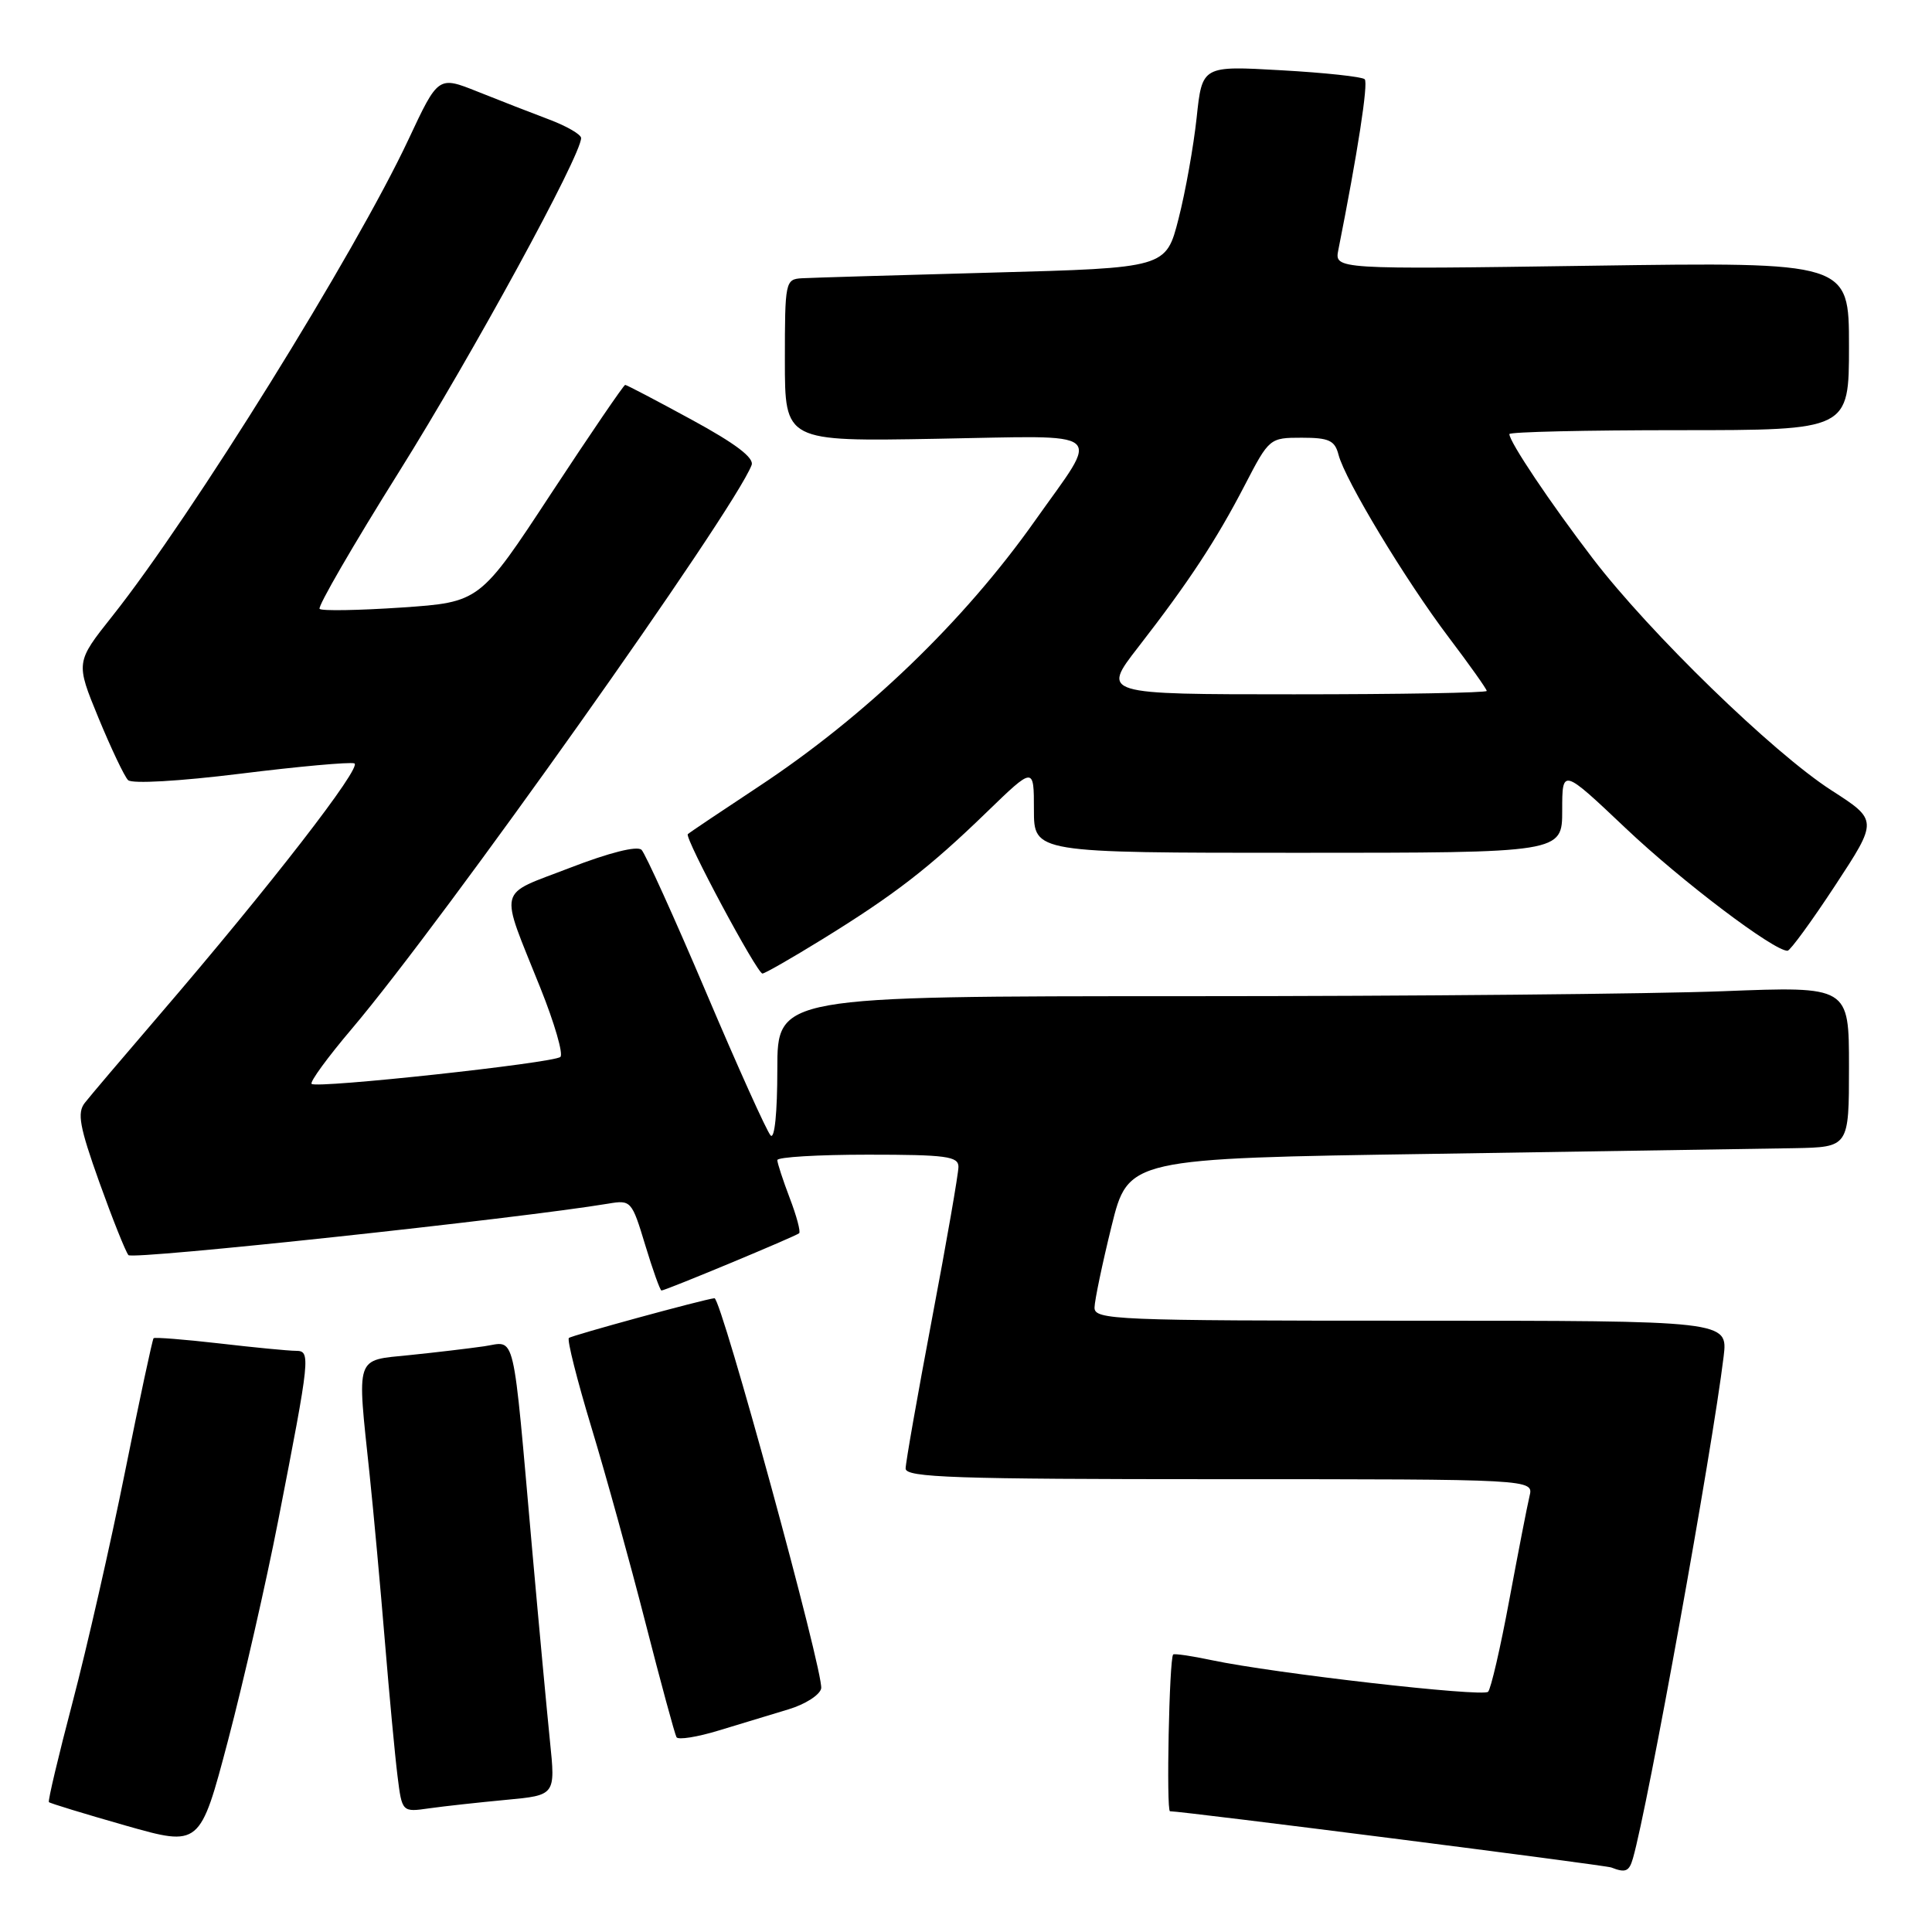 <?xml version="1.0" encoding="UTF-8" standalone="no"?>
<!DOCTYPE svg PUBLIC "-//W3C//DTD SVG 1.1//EN" "http://www.w3.org/Graphics/SVG/1.1/DTD/svg11.dtd" >
<svg xmlns="http://www.w3.org/2000/svg" xmlns:xlink="http://www.w3.org/1999/xlink" version="1.1" viewBox="0 0 256 256">
 <g >
 <path fill="currentColor"
d=" M 216.37 246.25 C 218.34 239.43 226.88 192.19 228.39 179.75 C 228.96 175.00 228.96 175.00 186.98 175.00 C 147.65 175.00 145.00 174.89 145.03 173.25 C 145.05 172.29 146.06 167.45 147.28 162.50 C 149.50 153.50 149.50 153.50 190.00 152.89 C 212.28 152.55 233.76 152.21 237.75 152.14 C 245.00 152.00 245.00 152.00 245.00 141.34 C 245.00 130.69 245.00 130.69 228.34 131.34 C 219.18 131.70 187.23 132.00 157.34 132.00 C 103.00 132.00 103.00 132.00 103.00 141.70 C 103.00 147.44 102.64 151.01 102.11 150.45 C 101.61 149.93 97.77 141.41 93.57 131.51 C 89.37 121.62 85.51 113.11 85.01 112.61 C 84.44 112.04 80.75 112.97 75.52 114.99 C 65.75 118.77 66.13 117.22 71.62 130.95 C 73.48 135.59 74.67 139.69 74.25 140.05 C 73.32 140.86 41.93 144.26 41.29 143.62 C 41.03 143.36 43.43 140.08 46.61 136.33 C 58.75 122.01 97.24 67.75 99.59 61.63 C 99.96 60.67 97.47 58.78 91.66 55.62 C 87.00 53.08 83.03 51.00 82.84 51.00 C 82.65 51.00 78.23 57.48 73.03 65.39 C 63.58 79.79 63.58 79.79 53.22 80.50 C 47.53 80.88 42.63 80.97 42.35 80.68 C 42.06 80.40 46.79 72.23 52.86 62.54 C 62.65 46.90 77.00 20.60 77.00 18.29 C 77.00 17.82 75.09 16.71 72.75 15.83 C 70.41 14.95 66.15 13.29 63.28 12.14 C 58.07 10.06 58.07 10.06 54.13 18.47 C 47.06 33.54 25.43 68.36 14.89 81.63 C 10.02 87.76 10.02 87.76 13.05 95.13 C 14.72 99.17 16.48 102.88 16.97 103.37 C 17.48 103.88 23.76 103.52 31.85 102.52 C 39.55 101.56 46.34 100.95 46.95 101.15 C 48.09 101.53 35.76 117.45 21.10 134.51 C 16.37 140.02 11.93 145.24 11.24 146.13 C 10.20 147.45 10.53 149.28 13.15 156.62 C 14.90 161.50 16.64 165.86 17.02 166.31 C 17.58 166.96 68.69 161.47 80.59 159.49 C 83.61 158.98 83.72 159.10 85.50 164.99 C 86.50 168.29 87.47 171.00 87.65 171.00 C 88.18 171.00 105.46 163.81 105.89 163.41 C 106.11 163.21 105.55 161.11 104.64 158.74 C 103.74 156.37 103.00 154.11 103.00 153.72 C 103.00 153.32 108.40 153.00 115.00 153.00 C 125.38 153.00 127.00 153.22 127.00 154.61 C 127.00 155.50 125.43 164.55 123.50 174.71 C 121.58 184.87 120.00 193.82 120.00 194.59 C 120.00 195.78 126.54 196.00 161.61 196.00 C 203.22 196.00 203.22 196.00 202.67 198.25 C 202.37 199.49 201.17 205.68 199.99 212.00 C 198.82 218.32 197.55 223.80 197.18 224.17 C 196.46 224.89 168.84 221.73 160.60 219.99 C 157.91 219.42 155.59 219.08 155.45 219.23 C 154.93 219.78 154.52 240.00 155.03 240.00 C 156.72 240.00 212.67 247.13 213.50 247.45 C 215.39 248.19 215.87 247.99 216.37 246.25 Z  M 36.86 201.50 C 41.13 179.60 41.19 179.00 39.19 178.99 C 38.26 178.99 33.70 178.55 29.06 178.01 C 24.42 177.48 20.50 177.17 20.35 177.32 C 20.20 177.47 18.49 185.45 16.56 195.05 C 14.63 204.65 11.51 218.35 9.63 225.50 C 7.75 232.65 6.33 238.63 6.48 238.79 C 6.63 238.95 11.19 240.34 16.62 241.89 C 26.50 244.70 26.50 244.70 30.22 230.60 C 32.26 222.84 35.25 209.75 36.86 201.50 Z  M 67.06 238.49 C 73.61 237.88 73.61 237.88 72.87 230.69 C 72.47 226.74 71.41 215.40 70.53 205.50 C 67.87 175.48 68.41 177.77 64.15 178.39 C 62.14 178.68 57.69 179.21 54.25 179.56 C 46.99 180.30 47.29 179.41 48.97 195.33 C 49.50 200.37 50.41 210.35 51.00 217.50 C 51.59 224.65 52.34 232.67 52.67 235.31 C 53.27 240.13 53.27 240.13 56.89 239.61 C 58.87 239.33 63.45 238.83 67.06 238.49 Z  M 104.50 226.49 C 106.70 225.83 108.64 224.58 108.81 223.73 C 109.19 221.77 95.56 171.91 94.67 172.02 C 93.13 172.20 75.71 176.96 75.38 177.29 C 75.12 177.54 76.47 182.87 78.36 189.12 C 80.26 195.38 83.48 207.03 85.52 215.00 C 87.56 222.97 89.42 229.81 89.64 230.19 C 89.86 230.57 92.40 230.17 95.27 229.29 C 98.15 228.42 102.30 227.16 104.50 226.49 Z  M 108.94 124.47 C 118.49 118.58 123.12 115.01 130.75 107.61 C 137.00 101.56 137.00 101.56 137.00 107.28 C 137.00 113.00 137.00 113.00 172.00 113.00 C 207.00 113.00 207.00 113.00 207.00 107.39 C 207.00 101.78 207.00 101.78 215.43 109.76 C 222.85 116.79 235.07 126.03 236.86 125.98 C 237.21 125.97 240.05 122.08 243.17 117.33 C 248.84 108.69 248.84 108.69 242.67 104.72 C 234.92 99.73 218.58 83.85 211.05 74.00 C 205.43 66.65 200.00 58.55 200.00 57.52 C 200.00 57.23 210.12 57.00 222.50 57.00 C 245.00 57.00 245.00 57.00 245.00 45.86 C 245.00 34.72 245.00 34.72 210.91 35.21 C 176.82 35.70 176.82 35.70 177.34 33.10 C 179.89 20.27 181.33 10.99 180.83 10.50 C 180.50 10.17 175.52 9.63 169.76 9.31 C 159.29 8.71 159.29 8.71 158.56 15.61 C 158.15 19.40 157.08 25.42 156.16 29.00 C 154.50 35.50 154.50 35.50 131.50 36.12 C 118.85 36.46 107.49 36.80 106.25 36.87 C 104.06 37.00 104.00 37.31 104.00 47.75 C 104.00 58.50 104.00 58.50 124.09 58.14 C 147.16 57.74 145.86 56.66 137.14 69.00 C 127.70 82.36 114.68 94.88 100.50 104.24 C 95.55 107.51 91.34 110.33 91.14 110.53 C 90.67 110.99 100.31 129.00 101.03 129.00 C 101.34 129.00 104.90 126.96 108.94 124.47 Z  M 150.82 85.75 C 157.51 77.13 161.17 71.57 164.96 64.25 C 168.17 58.06 168.24 58.00 172.49 58.00 C 176.10 58.00 176.87 58.36 177.36 60.25 C 178.22 63.60 186.25 76.90 191.97 84.46 C 194.74 88.12 197.00 91.31 197.00 91.55 C 197.00 91.80 185.52 92.00 171.48 92.00 C 145.97 92.00 145.97 92.00 150.82 85.75 Z "/>
</g>
</svg>